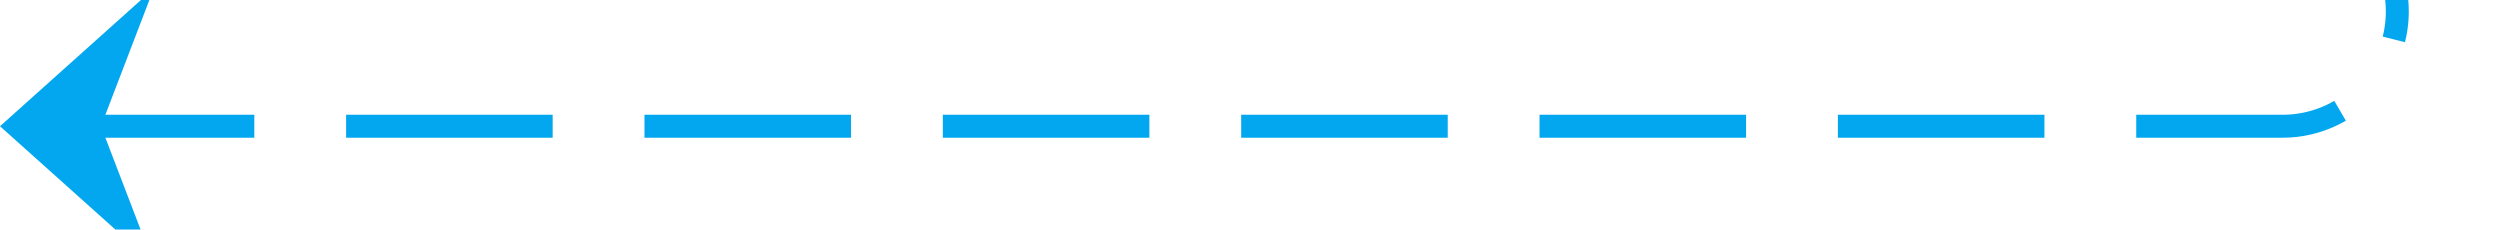 ﻿<?xml version="1.0" encoding="utf-8"?>
<svg version="1.1" xmlns:xlink="http://www.w3.org/1999/xlink" width="108.931px" height="10px" preserveAspectRatio="xMinYMid meet" viewBox="1382 2655  108.931 8" xmlns="http://www.w3.org/2000/svg">
  <path d="M 1540.5 165  L 1540.5 365  A 5 5 0 0 1 1535.5 370.5 L 1490.931 370.5  A 5 5 0 0 0 1486.431 375 L 1486.431 1221  A 3 3 0 0 1 1489.431 1224 A 3 3 0 0 1 1486.431 1227 L 1486.431 2654  A 5 5 0 0 1 1481.431 2659.5 L 1383 2659.5  " stroke-width="1" stroke-dasharray="9,4" stroke="#02a7f0" fill="none" />
  <path d="M 1388.7 2653.5  L 1382 2659.5  L 1388.7 2665.5  L 1386.4 2659.5  L 1388.7 2653.5  Z " fill-rule="nonzero" fill="#02a7f0" stroke="none" />
</svg>
